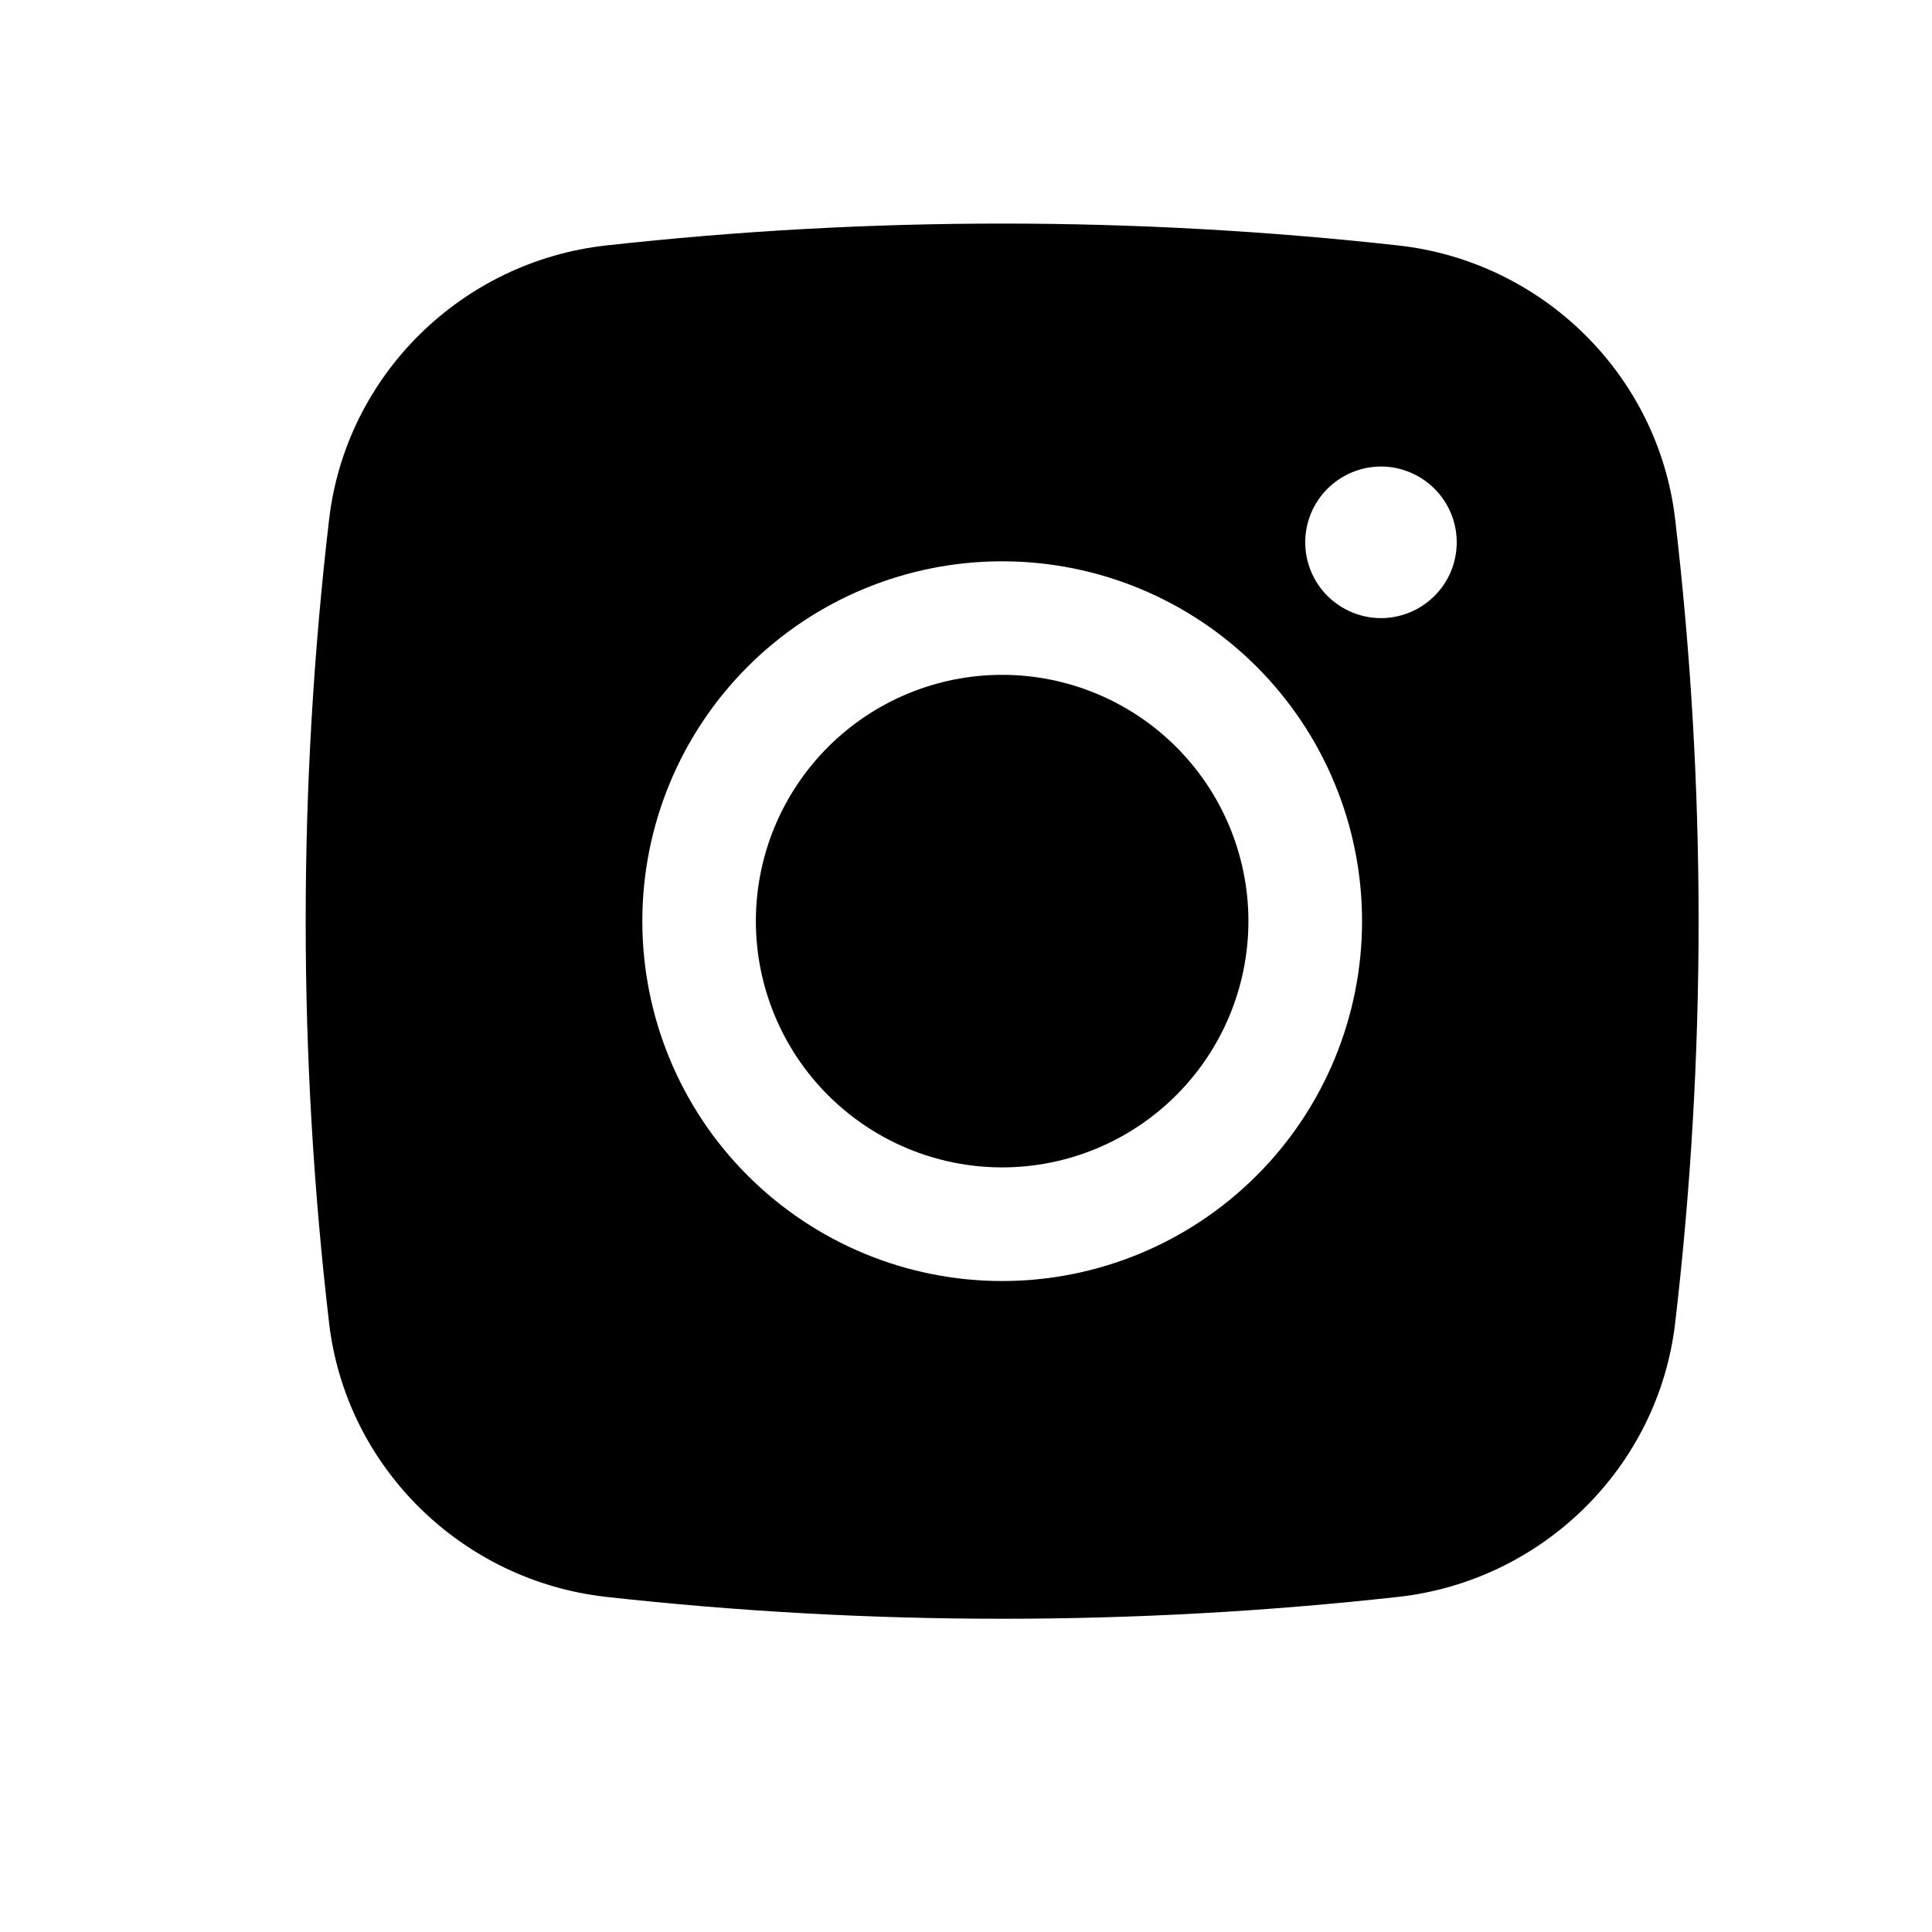 <svg width="17" height="17" viewBox="0 0 17 17" fill="none" xmlns="http://www.w3.org/2000/svg">
<path d="M8.818 5.938C8.243 5.938 7.692 6.167 7.286 6.573C6.88 6.979 6.651 7.53 6.651 8.105C6.651 8.68 6.88 9.231 7.286 9.637C7.692 10.043 8.243 10.272 8.818 10.272C9.393 10.272 9.944 10.043 10.35 9.637C10.756 9.231 10.985 8.68 10.985 8.105C10.985 7.53 10.756 6.979 10.35 6.573C9.944 6.167 9.393 5.938 8.818 5.938Z" fill="black"/>
<path fill-rule="evenodd" clip-rule="evenodd" d="M5.332 2.16C7.649 1.903 9.987 1.903 12.305 2.16C13.571 2.301 14.591 3.298 14.74 4.569C15.015 6.918 15.015 9.292 14.74 11.642C14.591 12.913 13.571 13.909 12.306 14.051C9.988 14.308 7.649 14.308 5.332 14.051C4.066 13.909 3.045 12.913 2.896 11.643C2.621 9.293 2.621 6.919 2.896 4.569C3.045 3.298 4.066 2.301 5.332 2.16ZM12.152 4.105C11.975 4.105 11.805 4.176 11.68 4.301C11.555 4.426 11.485 4.595 11.485 4.772C11.485 4.949 11.555 5.118 11.68 5.243C11.805 5.368 11.975 5.439 12.152 5.439C12.328 5.439 12.498 5.368 12.623 5.243C12.748 5.118 12.818 4.949 12.818 4.772C12.818 4.595 12.748 4.426 12.623 4.301C12.498 4.176 12.328 4.105 12.152 4.105ZM5.652 8.105C5.652 7.265 5.985 6.46 6.579 5.866C7.173 5.272 7.978 4.939 8.818 4.939C9.658 4.939 10.463 5.272 11.057 5.866C11.651 6.46 11.985 7.265 11.985 8.105C11.985 8.945 11.651 9.751 11.057 10.344C10.463 10.938 9.658 11.272 8.818 11.272C7.978 11.272 7.173 10.938 6.579 10.344C5.985 9.751 5.652 8.945 5.652 8.105Z" fill="black"/>
</svg>

